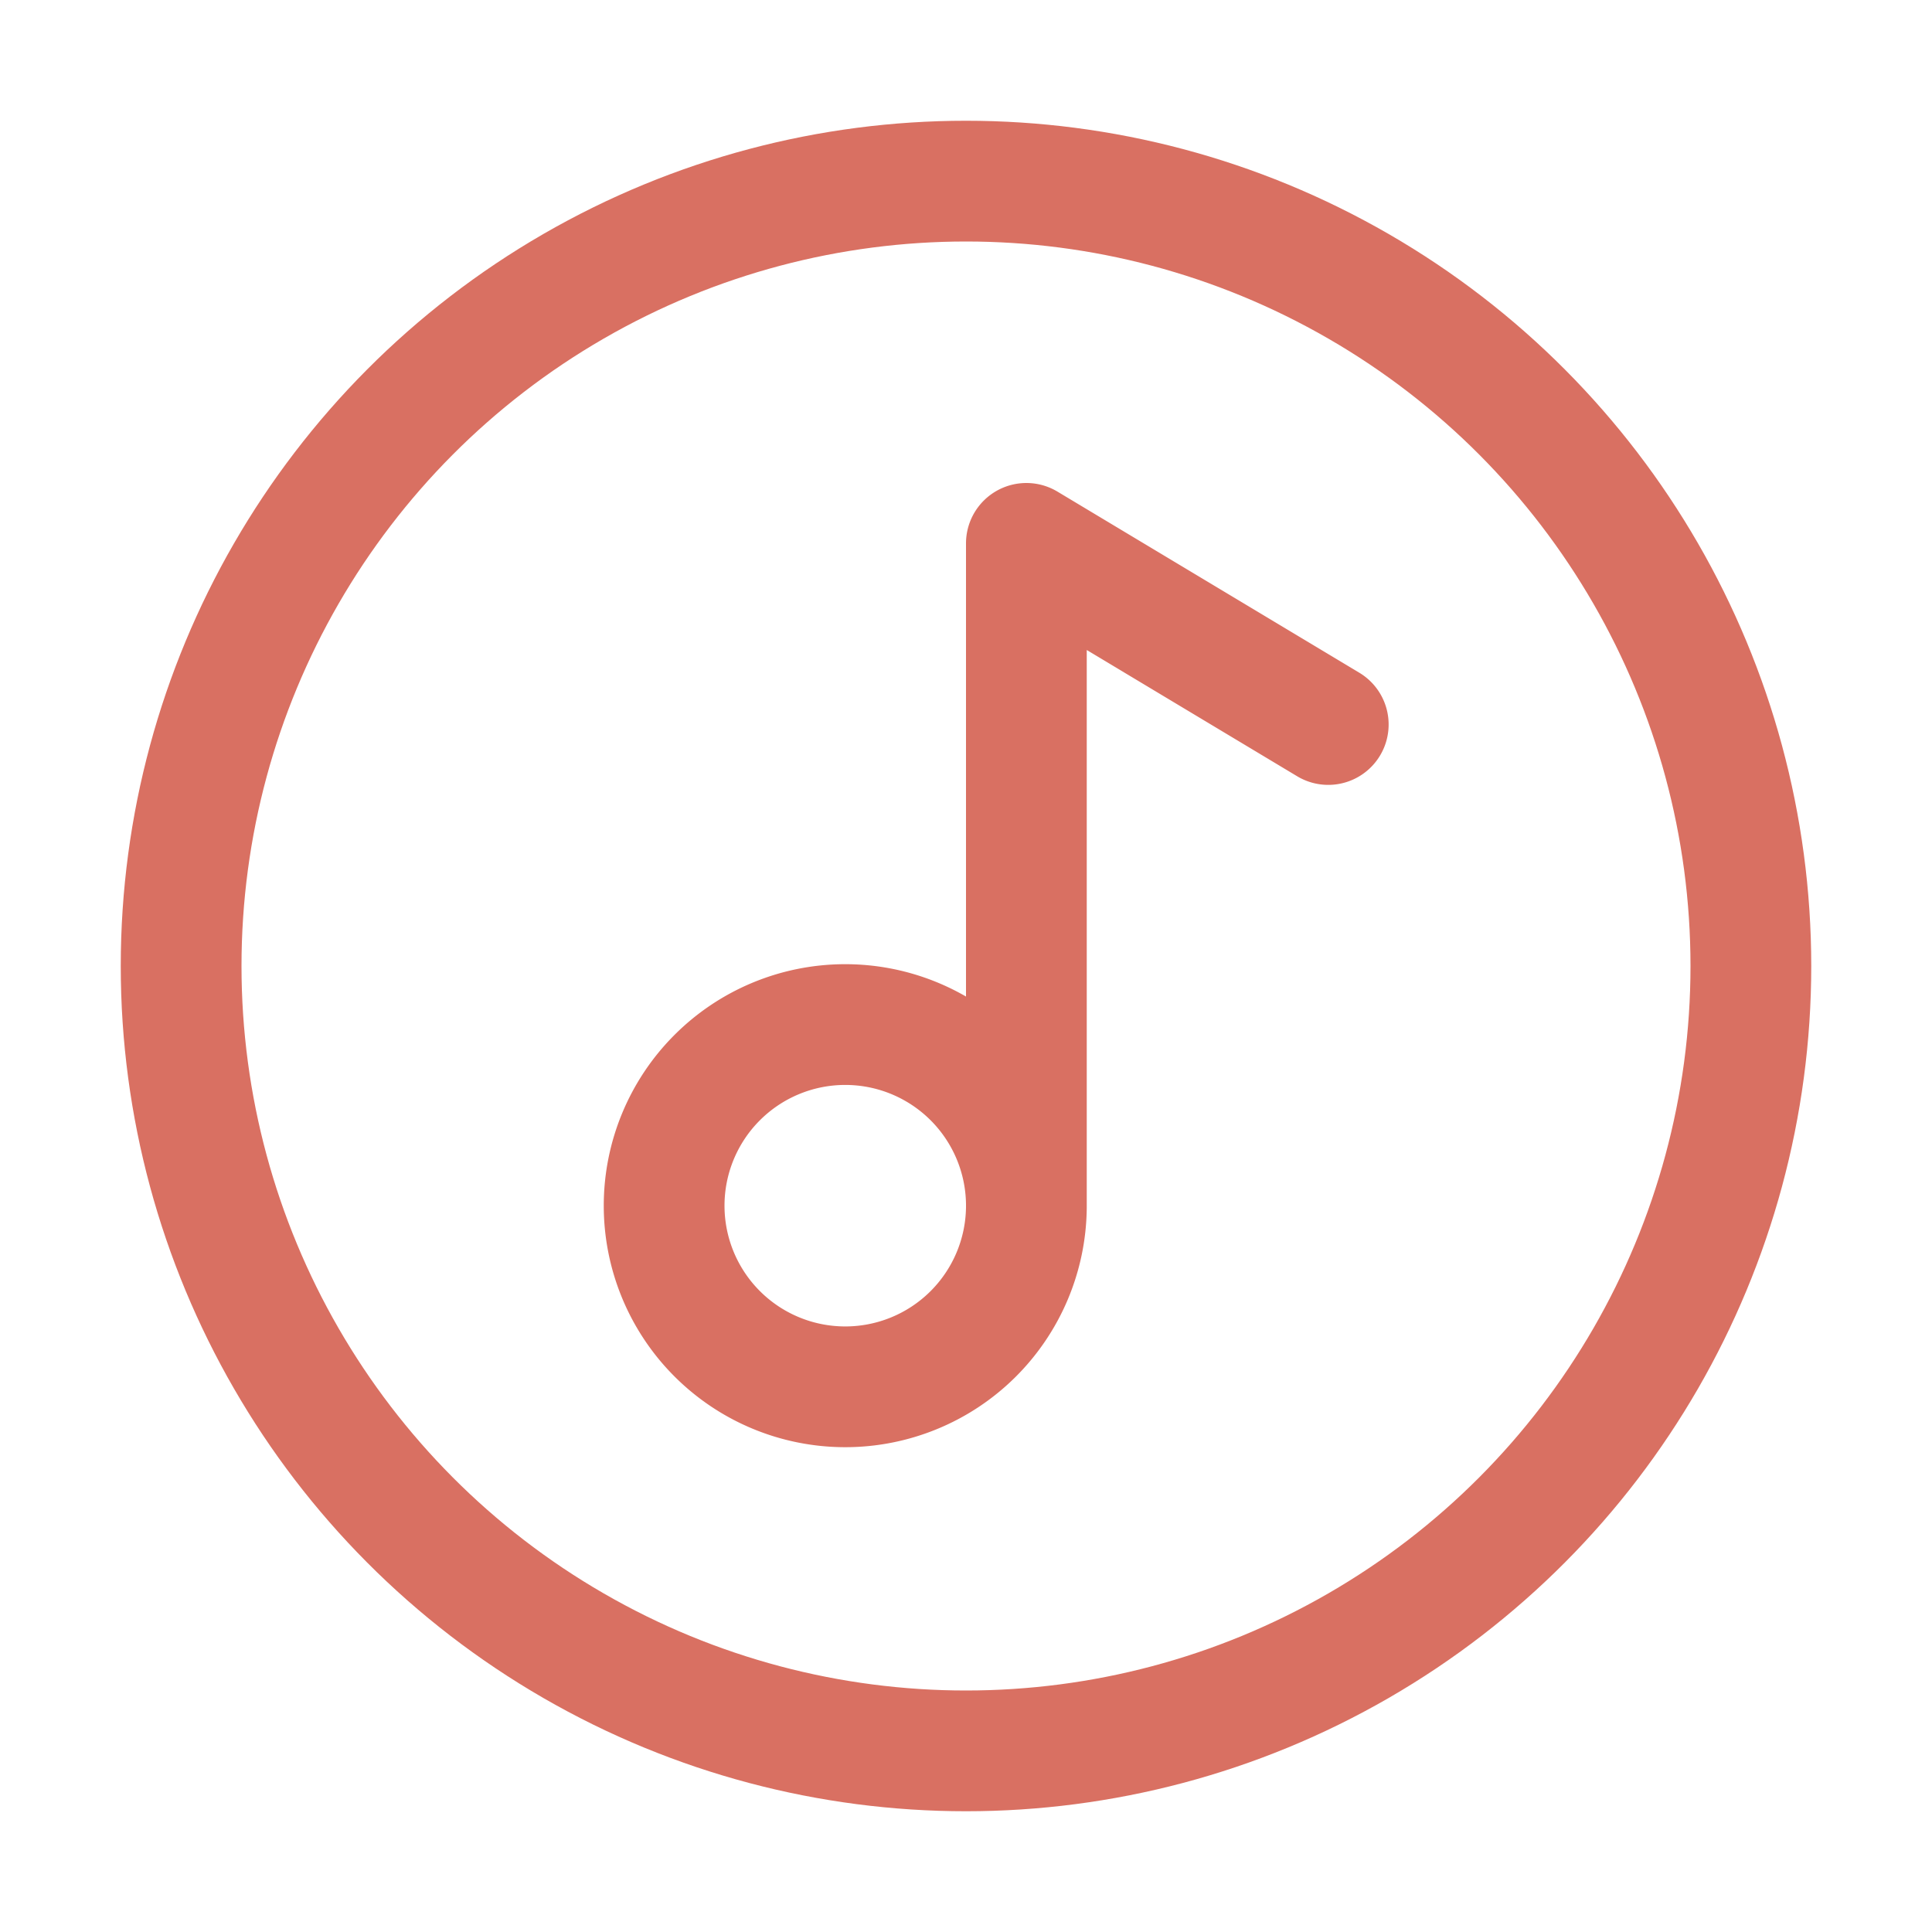 <svg xmlns="http://www.w3.org/2000/svg" width="16" height="16"><g fill="none" fill-rule="evenodd" stroke="#d97062"><circle cx="8" cy="8" r="6.5"/><path stroke-linecap="round" stroke-linejoin="round" d="M8.5 9.97a1.5 1.5 0 1 0 0 .03V4.5L11 6"/></g></svg>